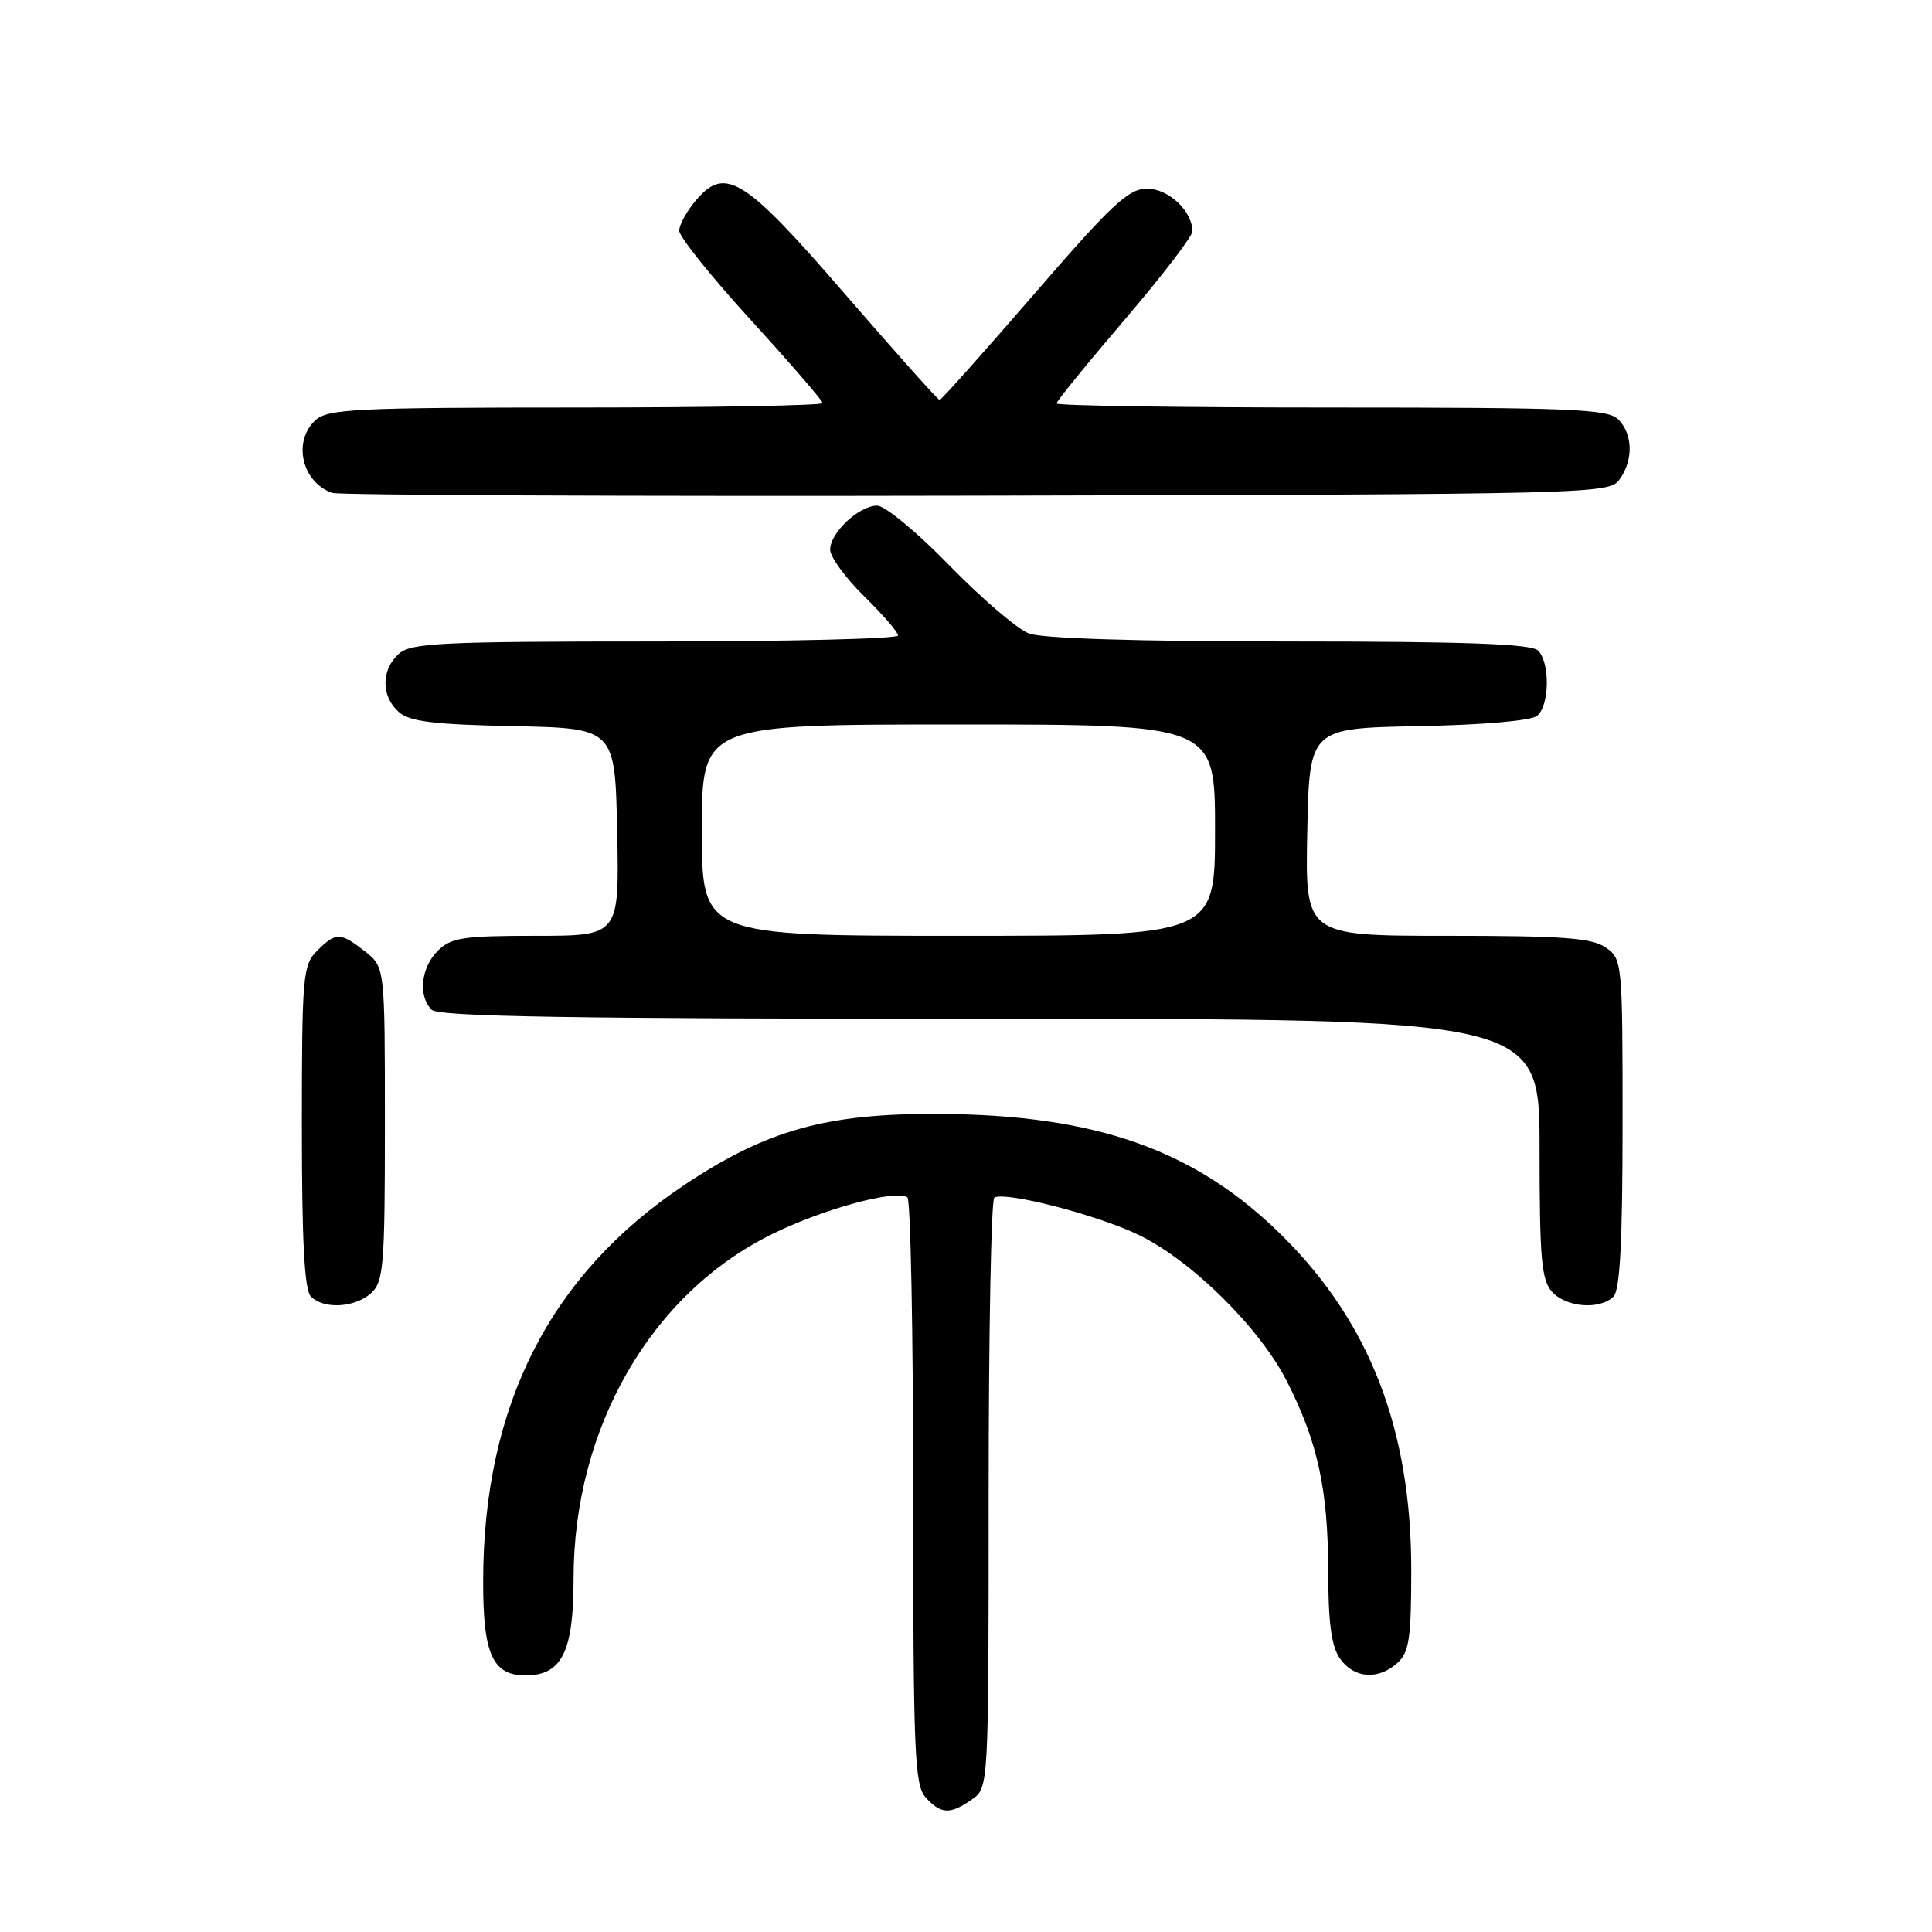 <?xml version="1.0" encoding="UTF-8" standalone="no"?>
<!DOCTYPE svg PUBLIC "-//W3C//DTD SVG 1.1//EN" "http://www.w3.org/Graphics/SVG/1.1/DTD/svg11.dtd" >
<svg xmlns="http://www.w3.org/2000/svg" xmlns:xlink="http://www.w3.org/1999/xlink" version="1.1" viewBox="0 0 256 256">
 <g >
 <path fill="currentColor"
d=" M 128.78 238.44 C 131.00 236.89 131.00 236.89 131.00 198.00 C 131.00 176.62 131.34 158.93 131.75 158.69 C 133.25 157.84 145.52 161.02 150.94 163.66 C 157.95 167.08 166.94 175.97 170.53 183.05 C 174.60 191.06 175.97 197.35 175.99 208.03 C 176.00 215.02 176.41 218.15 177.56 219.78 C 179.40 222.41 182.62 222.65 185.17 220.35 C 186.72 218.94 187.00 217.09 187.00 208.06 C 187.00 189.54 181.58 175.41 170.08 163.92 C 158.59 152.44 145.44 147.73 124.50 147.60 C 109.52 147.51 101.57 149.73 90.61 157.06 C 72.86 168.93 64.06 186.25 64.02 209.42 C 64.00 219.20 65.25 222.00 69.65 222.00 C 74.45 222.00 76.00 218.87 76.00 209.18 C 76.00 189.20 86.27 171.39 102.34 163.51 C 109.12 160.18 118.56 157.61 120.23 158.64 C 120.66 158.90 121.00 176.49 121.00 197.73 C 121.00 232.26 121.18 236.54 122.65 238.17 C 124.68 240.41 125.90 240.46 128.78 238.44 Z  M 49.17 171.35 C 50.83 169.84 51.00 167.77 51.00 148.92 C 51.00 128.15 51.00 128.15 48.37 126.07 C 45.10 123.51 44.50 123.50 42.00 126.00 C 40.13 127.87 40.00 129.33 40.00 149.30 C 40.00 164.53 40.34 170.94 41.20 171.80 C 42.92 173.52 47.03 173.28 49.17 171.35 Z  M 213.80 171.80 C 214.66 170.94 215.00 164.43 215.00 148.86 C 215.00 127.52 214.96 127.08 212.78 125.56 C 210.96 124.28 207.15 124.00 191.75 124.00 C 172.94 124.00 172.94 124.00 173.22 110.25 C 173.50 96.50 173.50 96.50 187.93 96.22 C 196.49 96.06 202.90 95.50 203.68 94.85 C 205.33 93.48 205.41 87.81 203.80 86.20 C 202.92 85.32 194.21 85.00 170.87 85.00 C 150.92 85.00 138.09 84.61 136.34 83.94 C 134.81 83.36 130.07 79.31 125.82 74.94 C 121.57 70.57 117.26 67.00 116.23 67.00 C 113.83 67.00 110.00 70.58 110.00 72.83 C 110.00 73.79 112.02 76.57 114.50 79.00 C 116.97 81.43 119.00 83.77 119.00 84.21 C 119.00 84.64 104.52 85.00 86.83 85.00 C 58.30 85.00 54.45 85.19 52.83 86.65 C 50.50 88.76 50.49 92.22 52.80 94.31 C 54.23 95.61 57.31 96.00 68.05 96.22 C 81.50 96.50 81.50 96.50 81.78 110.25 C 82.06 124.00 82.06 124.00 71.03 124.00 C 61.33 124.00 59.76 124.24 58.00 126.00 C 55.76 128.24 55.38 131.98 57.20 133.80 C 58.11 134.71 75.91 135.00 131.20 135.00 C 204.00 135.00 204.00 135.00 204.00 152.17 C 204.00 166.75 204.25 169.62 205.65 171.17 C 207.53 173.25 212.01 173.59 213.80 171.80 Z  M 214.58 63.56 C 216.45 61.00 216.38 57.53 214.43 55.57 C 213.06 54.20 208.21 54.00 176.43 54.00 C 156.39 54.00 140.00 53.76 140.00 53.46 C 140.00 53.16 144.05 48.18 149.00 42.39 C 153.95 36.60 158.00 31.32 158.00 30.65 C 158.00 27.97 154.84 25.00 152.00 25.00 C 149.52 25.00 147.36 27.02 137.00 39.00 C 130.34 46.70 124.72 53.00 124.50 53.00 C 124.28 53.00 118.71 46.75 112.10 39.12 C 98.67 23.58 96.14 21.97 92.27 26.48 C 91.02 27.93 90.00 29.77 90.00 30.57 C 90.00 31.37 94.28 36.71 99.50 42.42 C 104.72 48.14 109.00 53.09 109.00 53.41 C 109.00 53.73 94.30 54.00 76.33 54.00 C 47.33 54.00 43.45 54.19 41.83 55.65 C 38.75 58.45 39.96 63.85 44.00 65.31 C 44.83 65.61 83.22 65.78 129.33 65.68 C 211.05 65.50 213.20 65.45 214.58 63.56 Z  M 93.00 110.00 C 93.00 96.00 93.00 96.00 127.00 96.00 C 161.00 96.00 161.00 96.00 161.00 110.00 C 161.00 124.00 161.00 124.00 127.00 124.00 C 93.00 124.00 93.00 124.00 93.00 110.00 Z "/>
</g>
</svg>